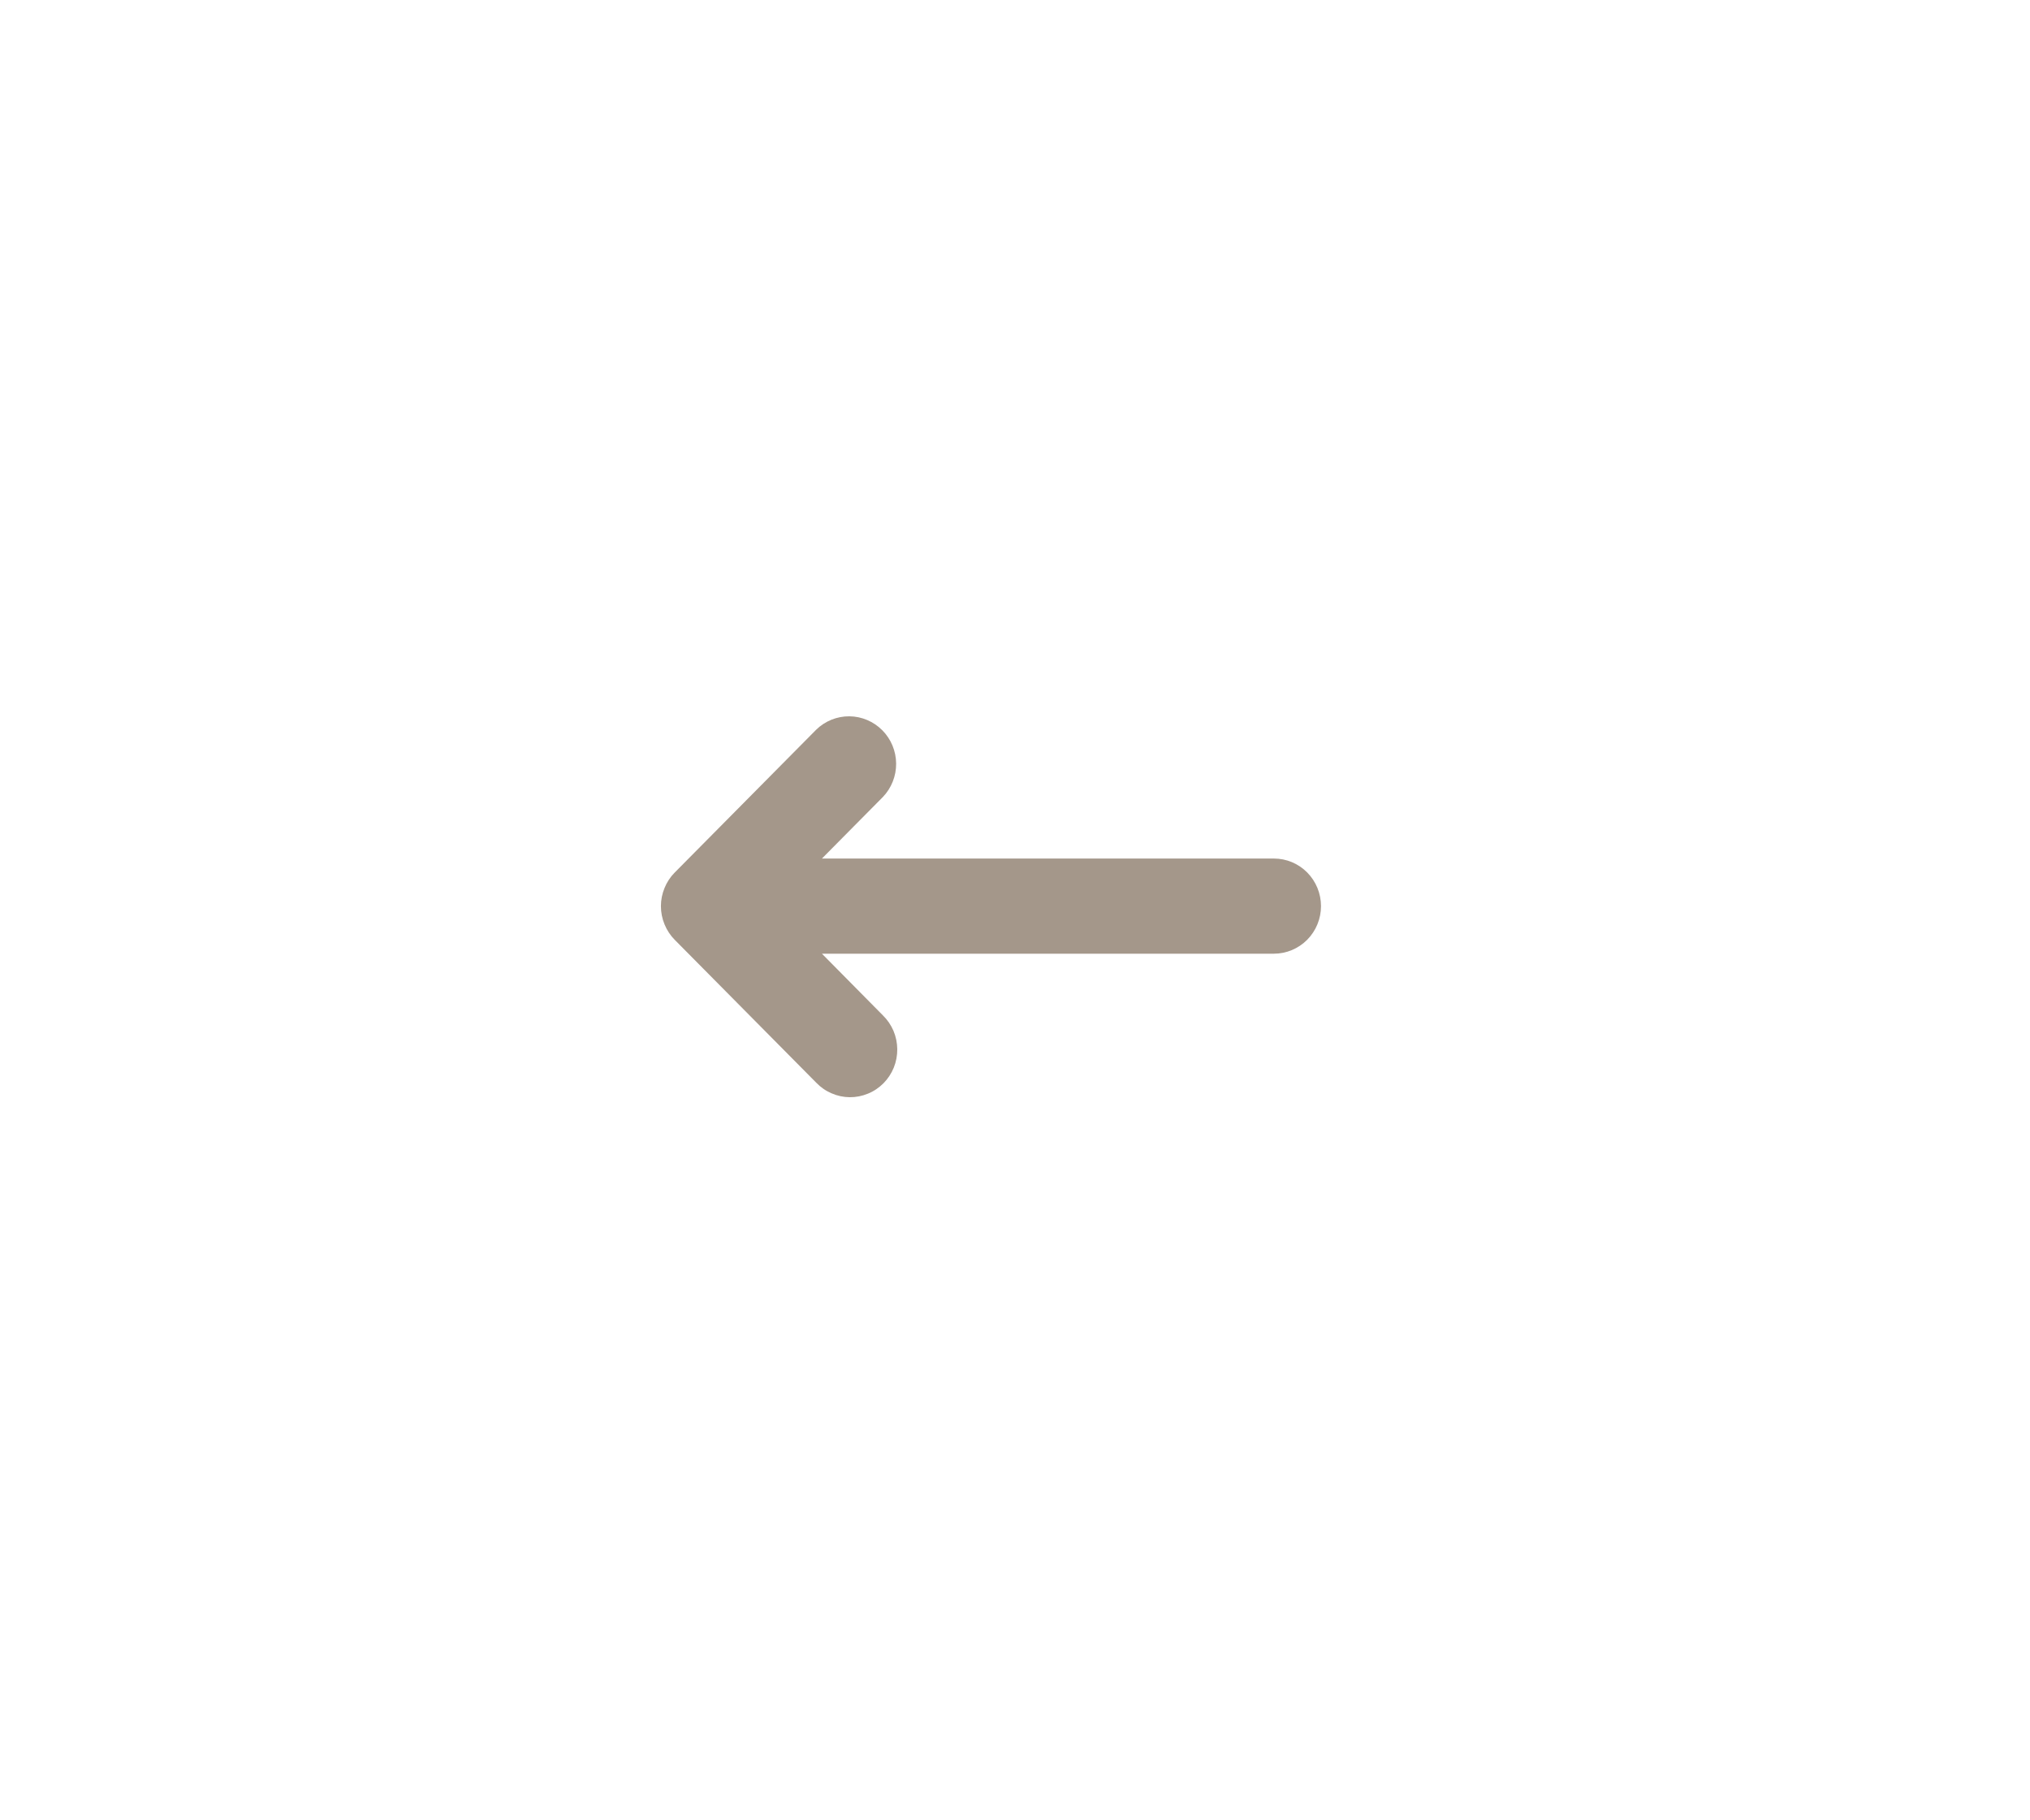 <svg width="58" height="52" viewBox="0 0 38 32" fill="none" xmlns="http://www.w3.org/2000/svg">
<path d="M15.386 16.815H23.846C24.08 16.815 24.304 16.721 24.47 16.554C24.635 16.387 24.728 16.161 24.728 15.925C24.728 15.688 24.635 15.462 24.47 15.295C24.304 15.127 24.08 15.034 23.846 15.034H15.386L16.527 13.882C16.688 13.714 16.777 13.489 16.775 13.255C16.773 13.022 16.68 12.798 16.516 12.633C16.352 12.468 16.131 12.374 15.9 12.372C15.668 12.37 15.445 12.46 15.279 12.622L12.631 15.295C12.549 15.377 12.484 15.476 12.44 15.584C12.395 15.692 12.372 15.808 12.372 15.925C12.372 16.043 12.395 16.159 12.44 16.267C12.484 16.375 12.549 16.473 12.631 16.556L15.279 19.229C15.36 19.314 15.458 19.382 15.566 19.428C15.673 19.475 15.789 19.5 15.906 19.501C16.023 19.502 16.14 19.479 16.248 19.434C16.357 19.39 16.455 19.323 16.538 19.24C16.621 19.156 16.686 19.057 16.731 18.947C16.775 18.838 16.797 18.72 16.796 18.602C16.795 18.484 16.771 18.367 16.725 18.258C16.678 18.149 16.611 18.051 16.527 17.969L15.386 16.815Z" fill="#A4978A"/>
</svg>
